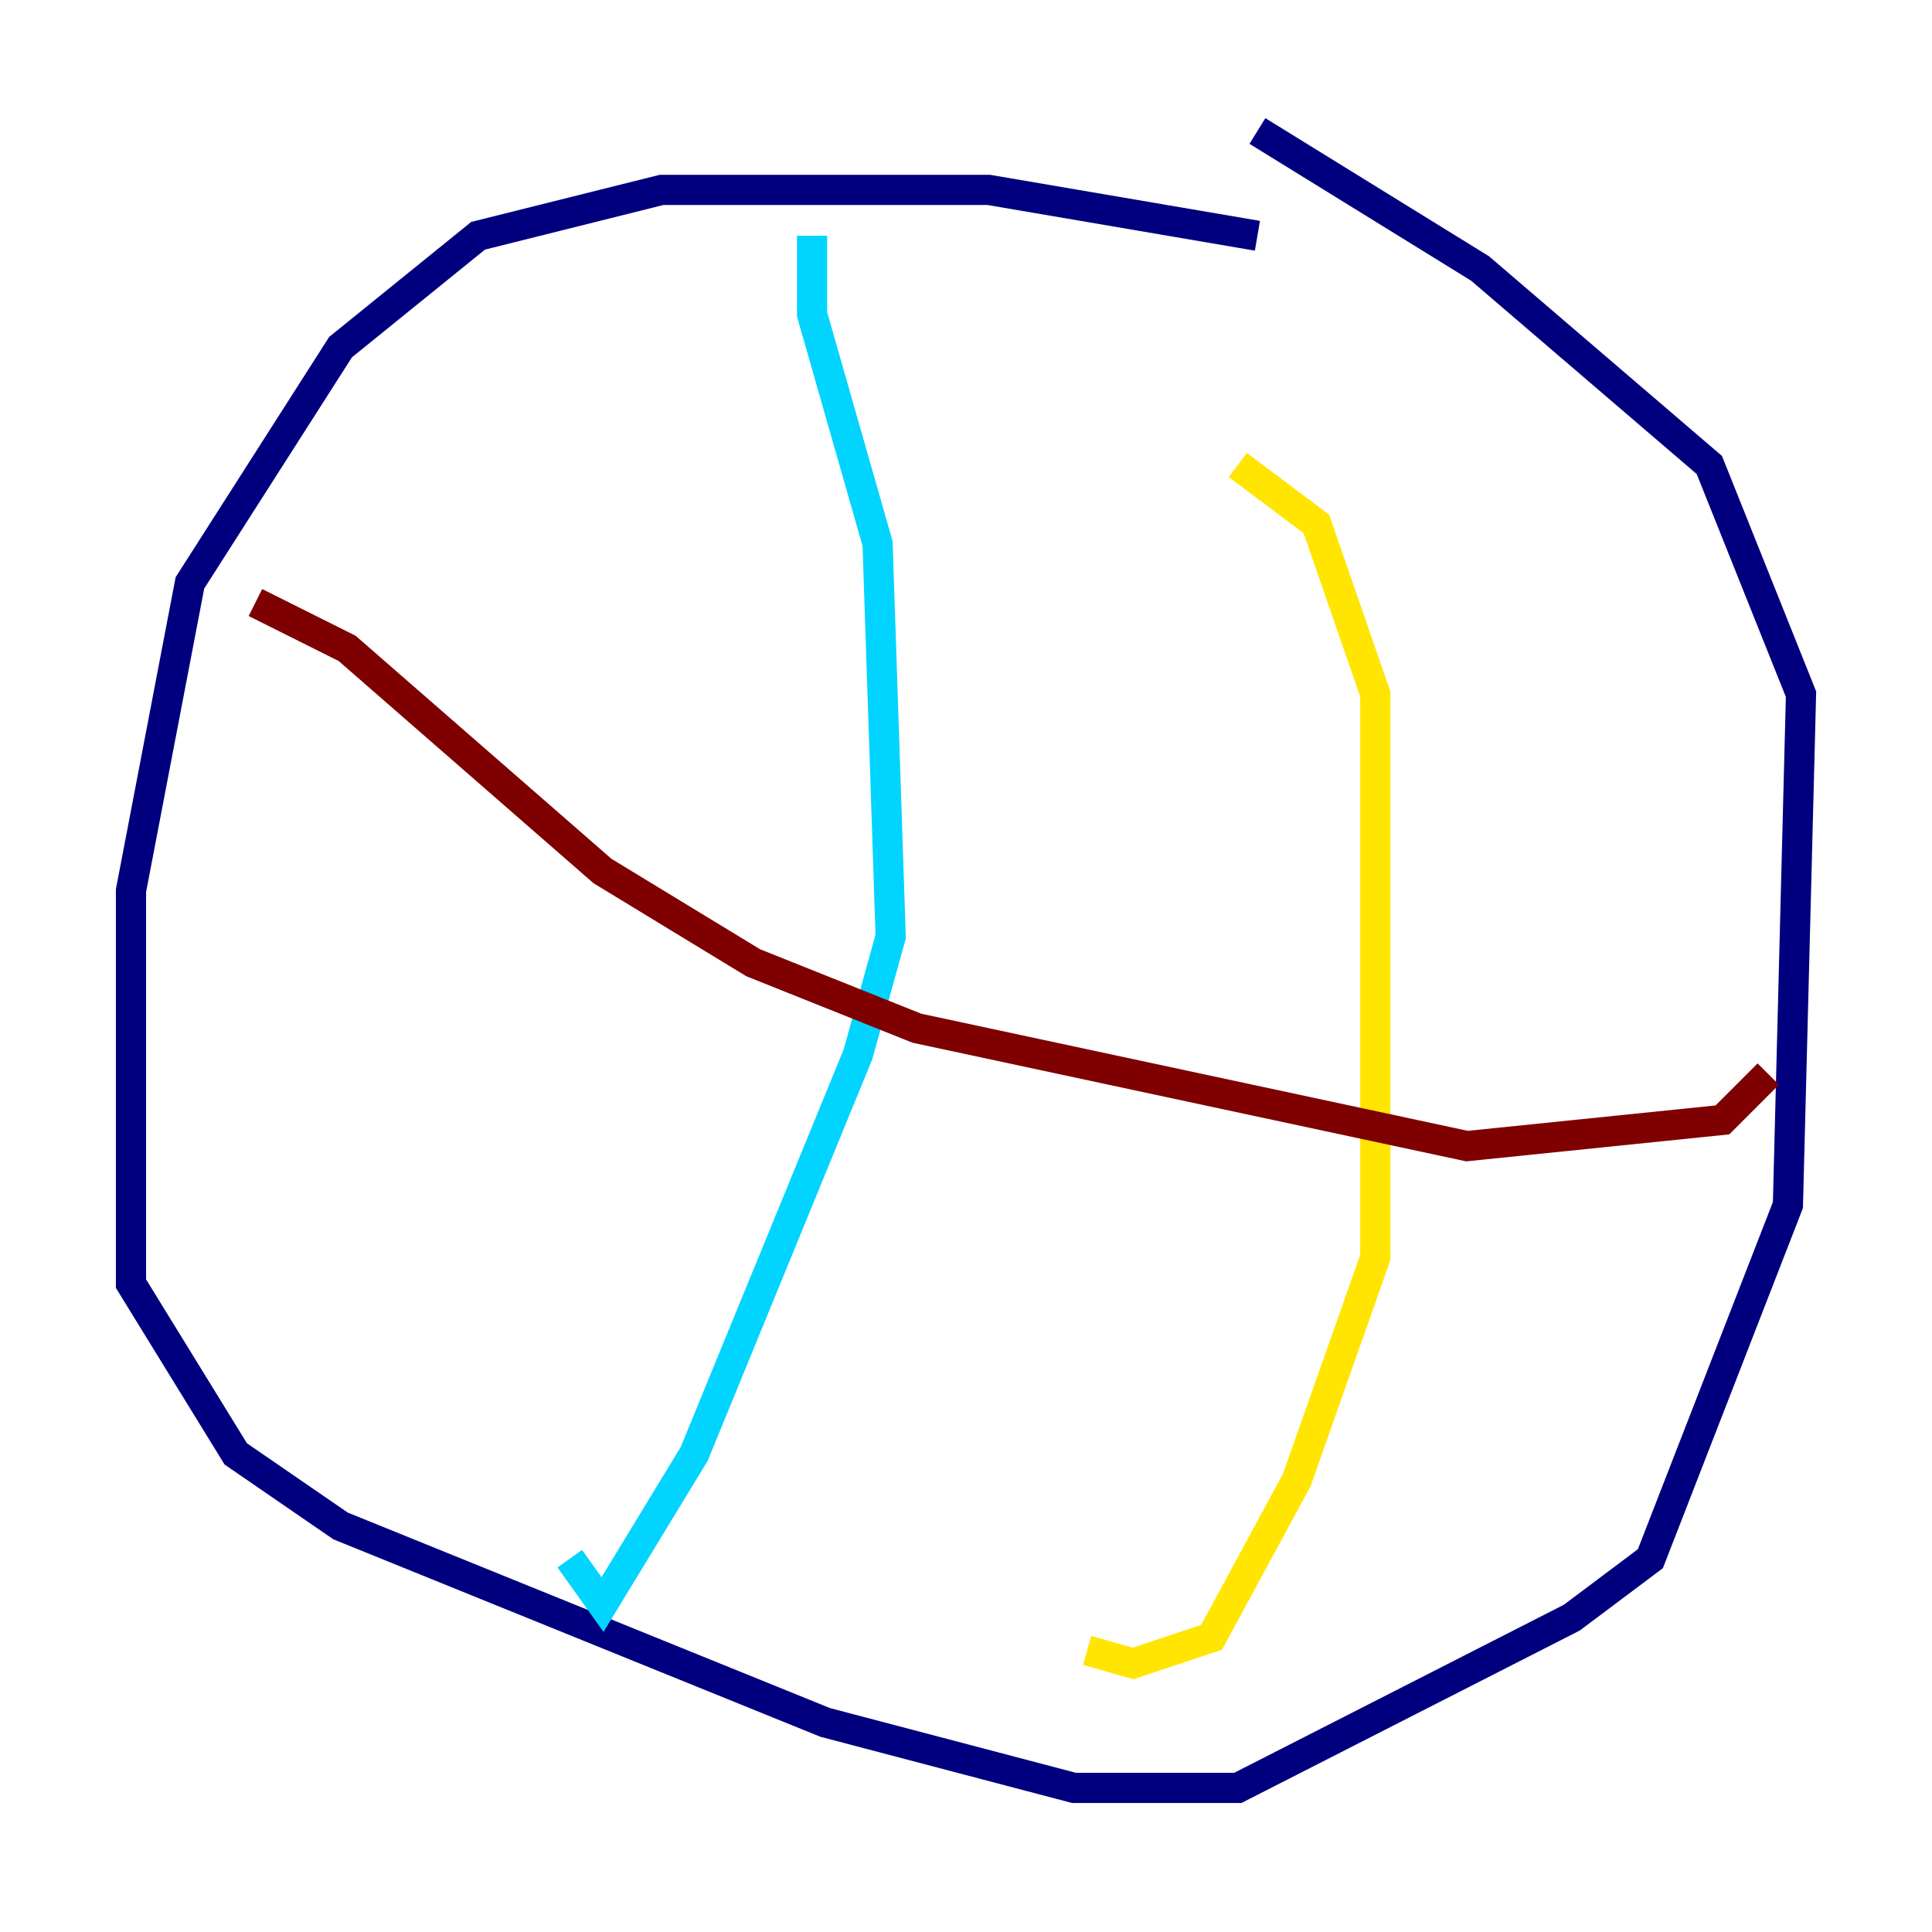 <?xml version="1.0" encoding="utf-8" ?>
<svg baseProfile="tiny" height="128" version="1.2" viewBox="0,0,128,128" width="128" xmlns="http://www.w3.org/2000/svg" xmlns:ev="http://www.w3.org/2001/xml-events" xmlns:xlink="http://www.w3.org/1999/xlink"><defs /><polyline fill="none" points="83.308,15.62 65.519,12.583 43.824,12.583 31.675,15.62 22.563,22.997 12.583,38.617 8.678,59.01 8.678,85.044 15.62,96.325 22.563,101.098 54.671,114.115 71.159,118.454 82.007,118.454 104.136,107.173 109.342,103.268 118.454,79.837 119.322,45.993 113.248,30.807 98.061,17.79 83.308,8.678" stroke="#00007f" stroke-width="2" /><polyline fill="none" points="53.803,15.62 53.803,20.827 58.142,36.014 59.01,62.047 56.841,69.858 45.993,96.325 39.919,106.305 37.749,103.268" stroke="#00d4ff" stroke-width="2" /><polyline fill="none" points="82.007,30.807 87.214,34.712 91.119,45.993 91.119,83.308 85.912,98.061 80.271,108.475 75.064,110.21 72.027,109.342" stroke="#ffe500" stroke-width="2" /><polyline fill="none" points="16.922,39.919 22.997,42.956 39.919,57.709 49.898,63.783 60.746,68.122 97.193,75.932 114.115,74.197 117.153,71.159" stroke="#7f0000" stroke-width="2" /></svg>